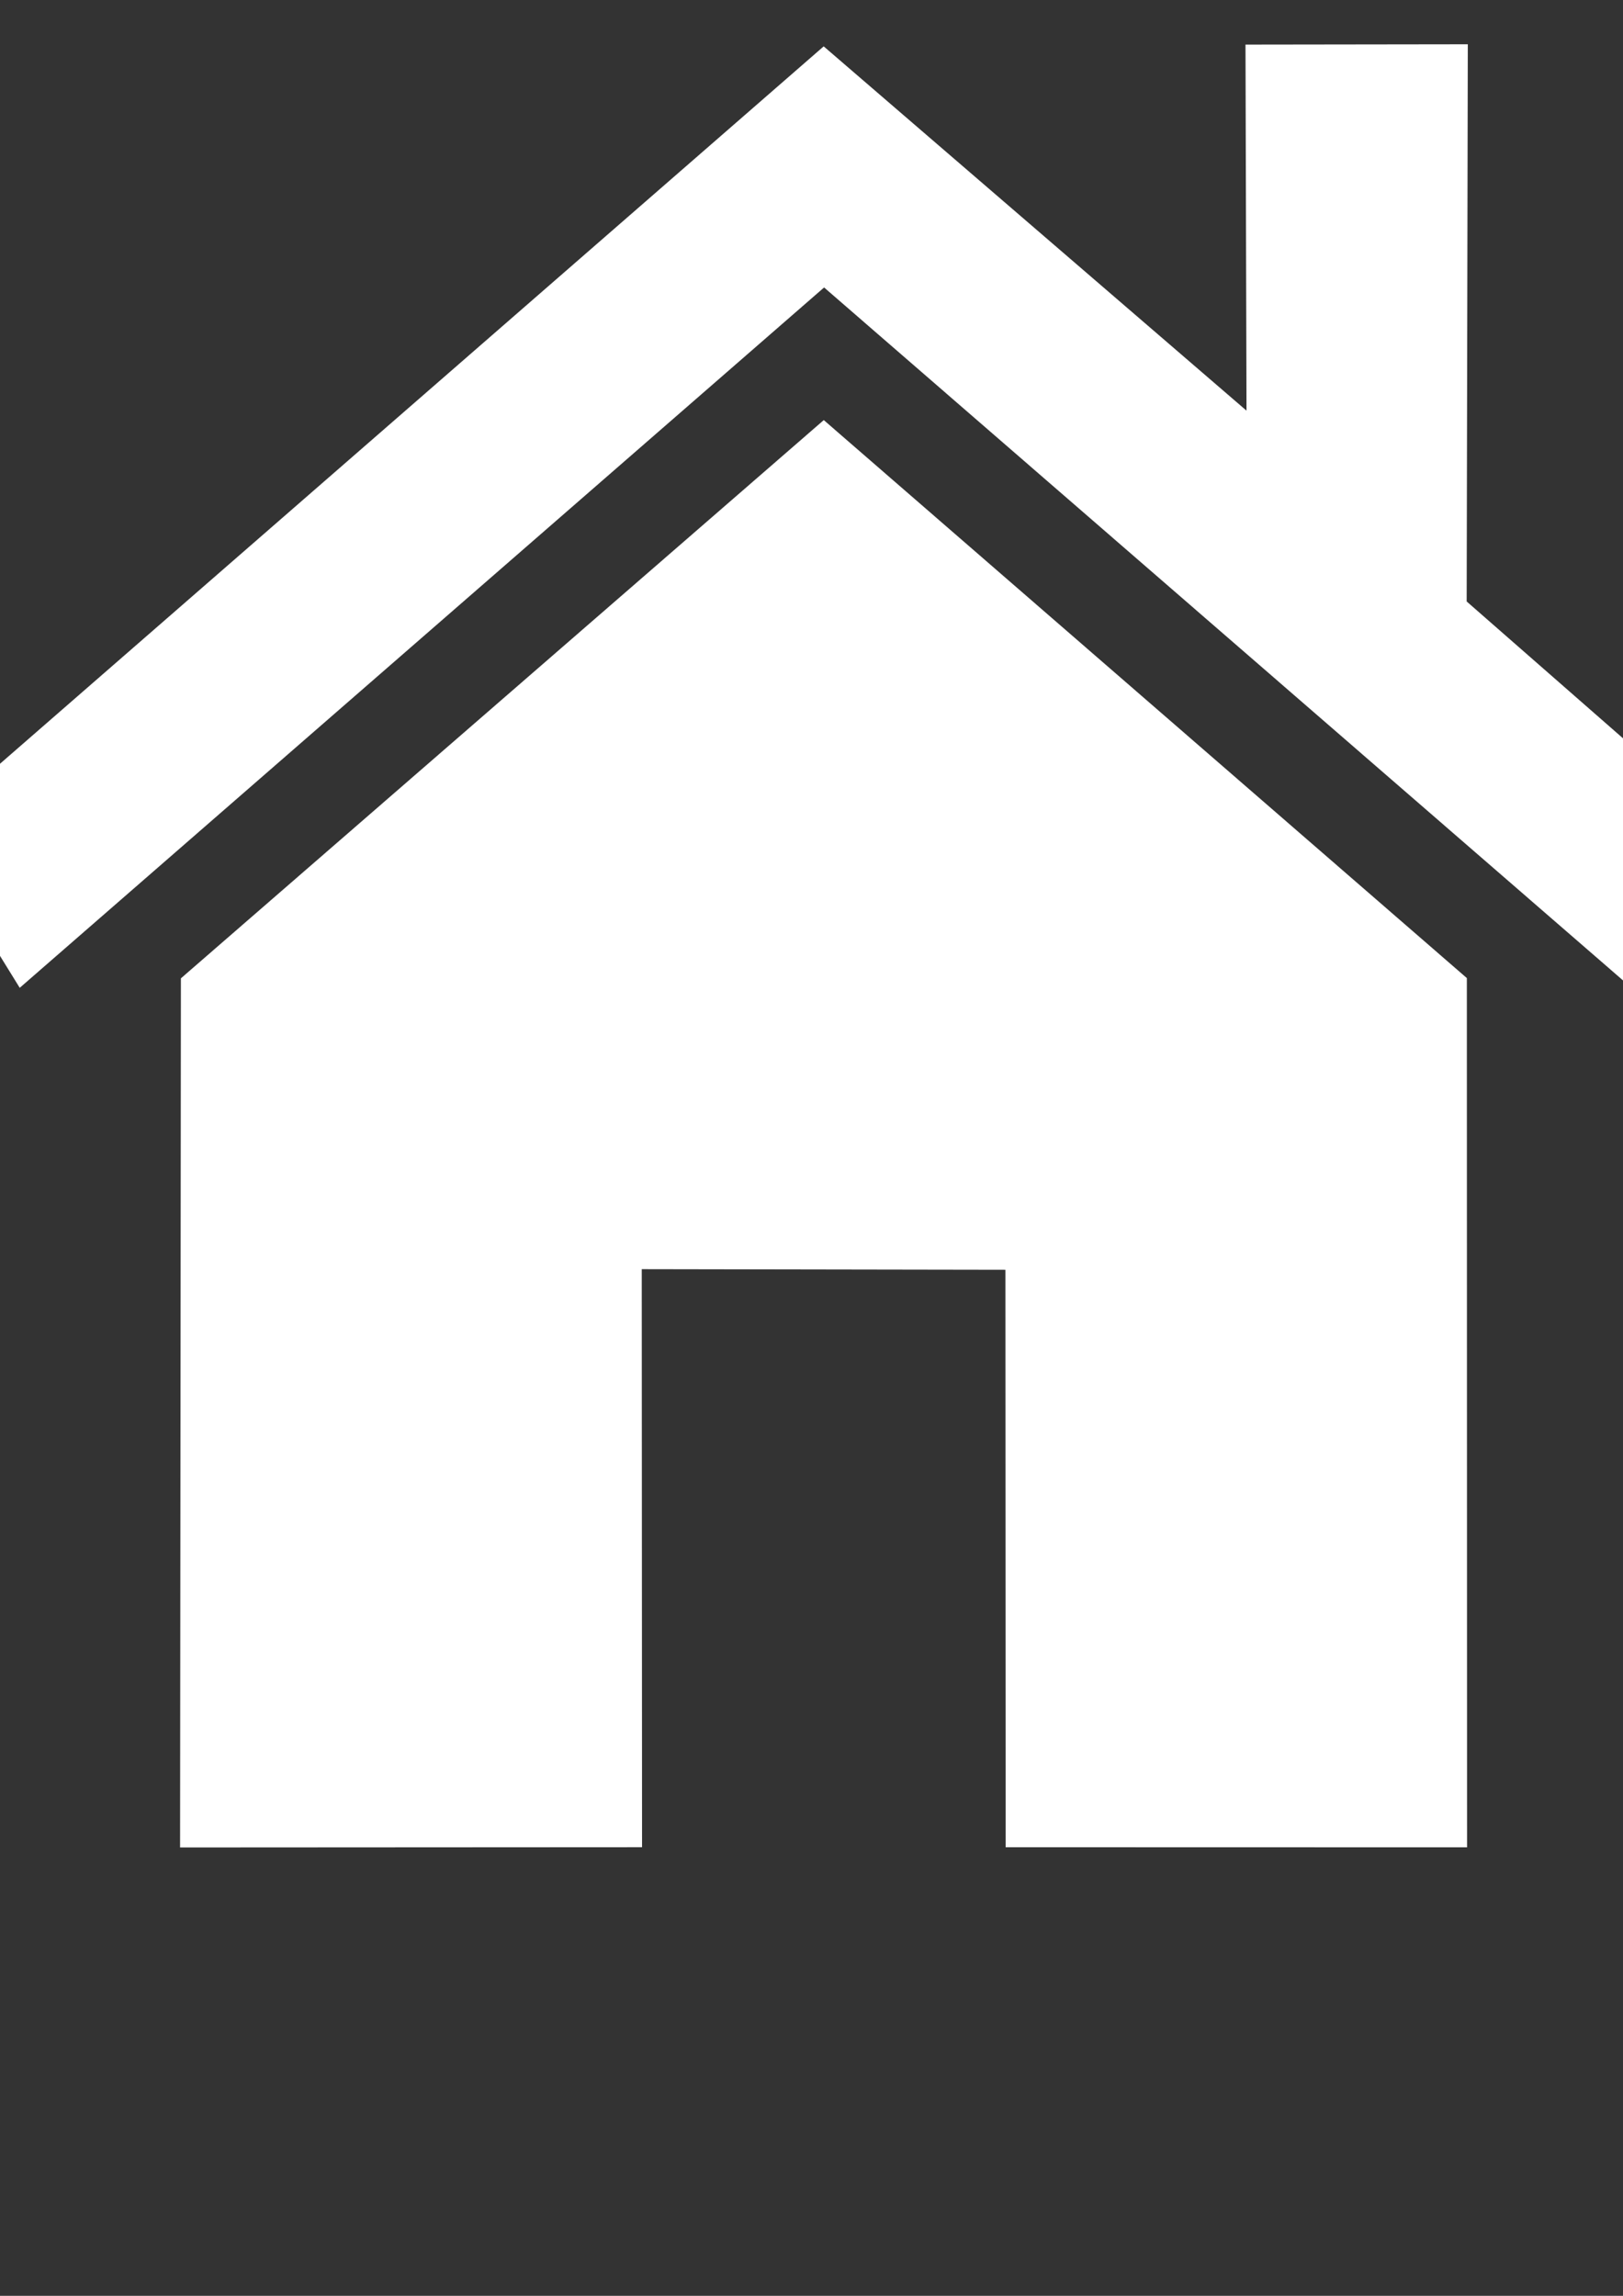 <?xml version="1.0" encoding="UTF-8" standalone="no"?>
<!-- Created with Inkscape (http://www.inkscape.org/) -->

<svg
   xmlns:dc="http://purl.org/dc/elements/1.1/"
   xmlns:cc="http://creativecommons.org/ns#"
   xmlns:rdf="http://www.w3.org/1999/02/22-rdf-syntax-ns#"
   xmlns:svg="http://www.w3.org/2000/svg"
   xmlns="http://www.w3.org/2000/svg"
   xmlns:sodipodi="http://sodipodi.sourceforge.net/DTD/sodipodi-0.dtd"
   xmlns:inkscape="http://www.inkscape.org/namespaces/inkscape"
   width="744.094"
   height="1052.362"
   id="svg2"
   version="1.1"
   inkscape:version="0.48.5 r10040"
   sodipodi:docname="home.svg">
  <rect width="100%" height="100%" fill="#333333" stroke="none"/>
  <defs
     id="defs4" />
  <sodipodi:namedview
     id="base"
     pagecolor="#ffffff"
     bordercolor="#666666"
     borderopacity="1.0"
     inkscape:pageopacity="0.0"
     inkscape:pageshadow="2"
     inkscape:zoom="0.35355339"
     inkscape:cx="809.32183"
     inkscape:cy="640.3516"
     inkscape:document-units="px"
     inkscape:current-layer="layer1"
     showgrid="false"
     inkscape:window-width="1920"
     inkscape:window-height="1017"
     inkscape:window-x="-8"
     inkscape:window-y="-8"
     inkscape:window-maximized="1" />
  <g
     inkscape:label="Layer 1"
     inkscape:groupmode="layer"
     id="layer1">
    <g
       id="g3796"
       transform="matrix(2.994,0,0,3.688,-96.353,-2006.186)">
      <path
         inkscape:connector-curvature="0"
         id="path3786"
         d="m 130.499,773.566 -70.742,0.032 0.126,-108.023 98.443,-69.385 98.474,69.353 0.032,108.039 -70.655,-0.014 -0.038,-71.769 -55.686,-0.077 z"
         style="fill:#ffffff;fill-opacity:1;stroke:none" />
      <path
         sodipodi:nodetypes="ccccccccccc"
         inkscape:connector-curvature="0"
         id="path3788"
         d="m 35.203,666.753 -14.831,-19.5 137.941,-97.514 64.744,45.277 -0.155,-45.498 34.043,-0.038 -0.172,69.254 40.188,28.552 -14.695,19.639 L 158.375,579.706 z"
         style="fill:#ffffff;fill-opacity:1;stroke:none" />
    </g>
  </g>
</svg>
